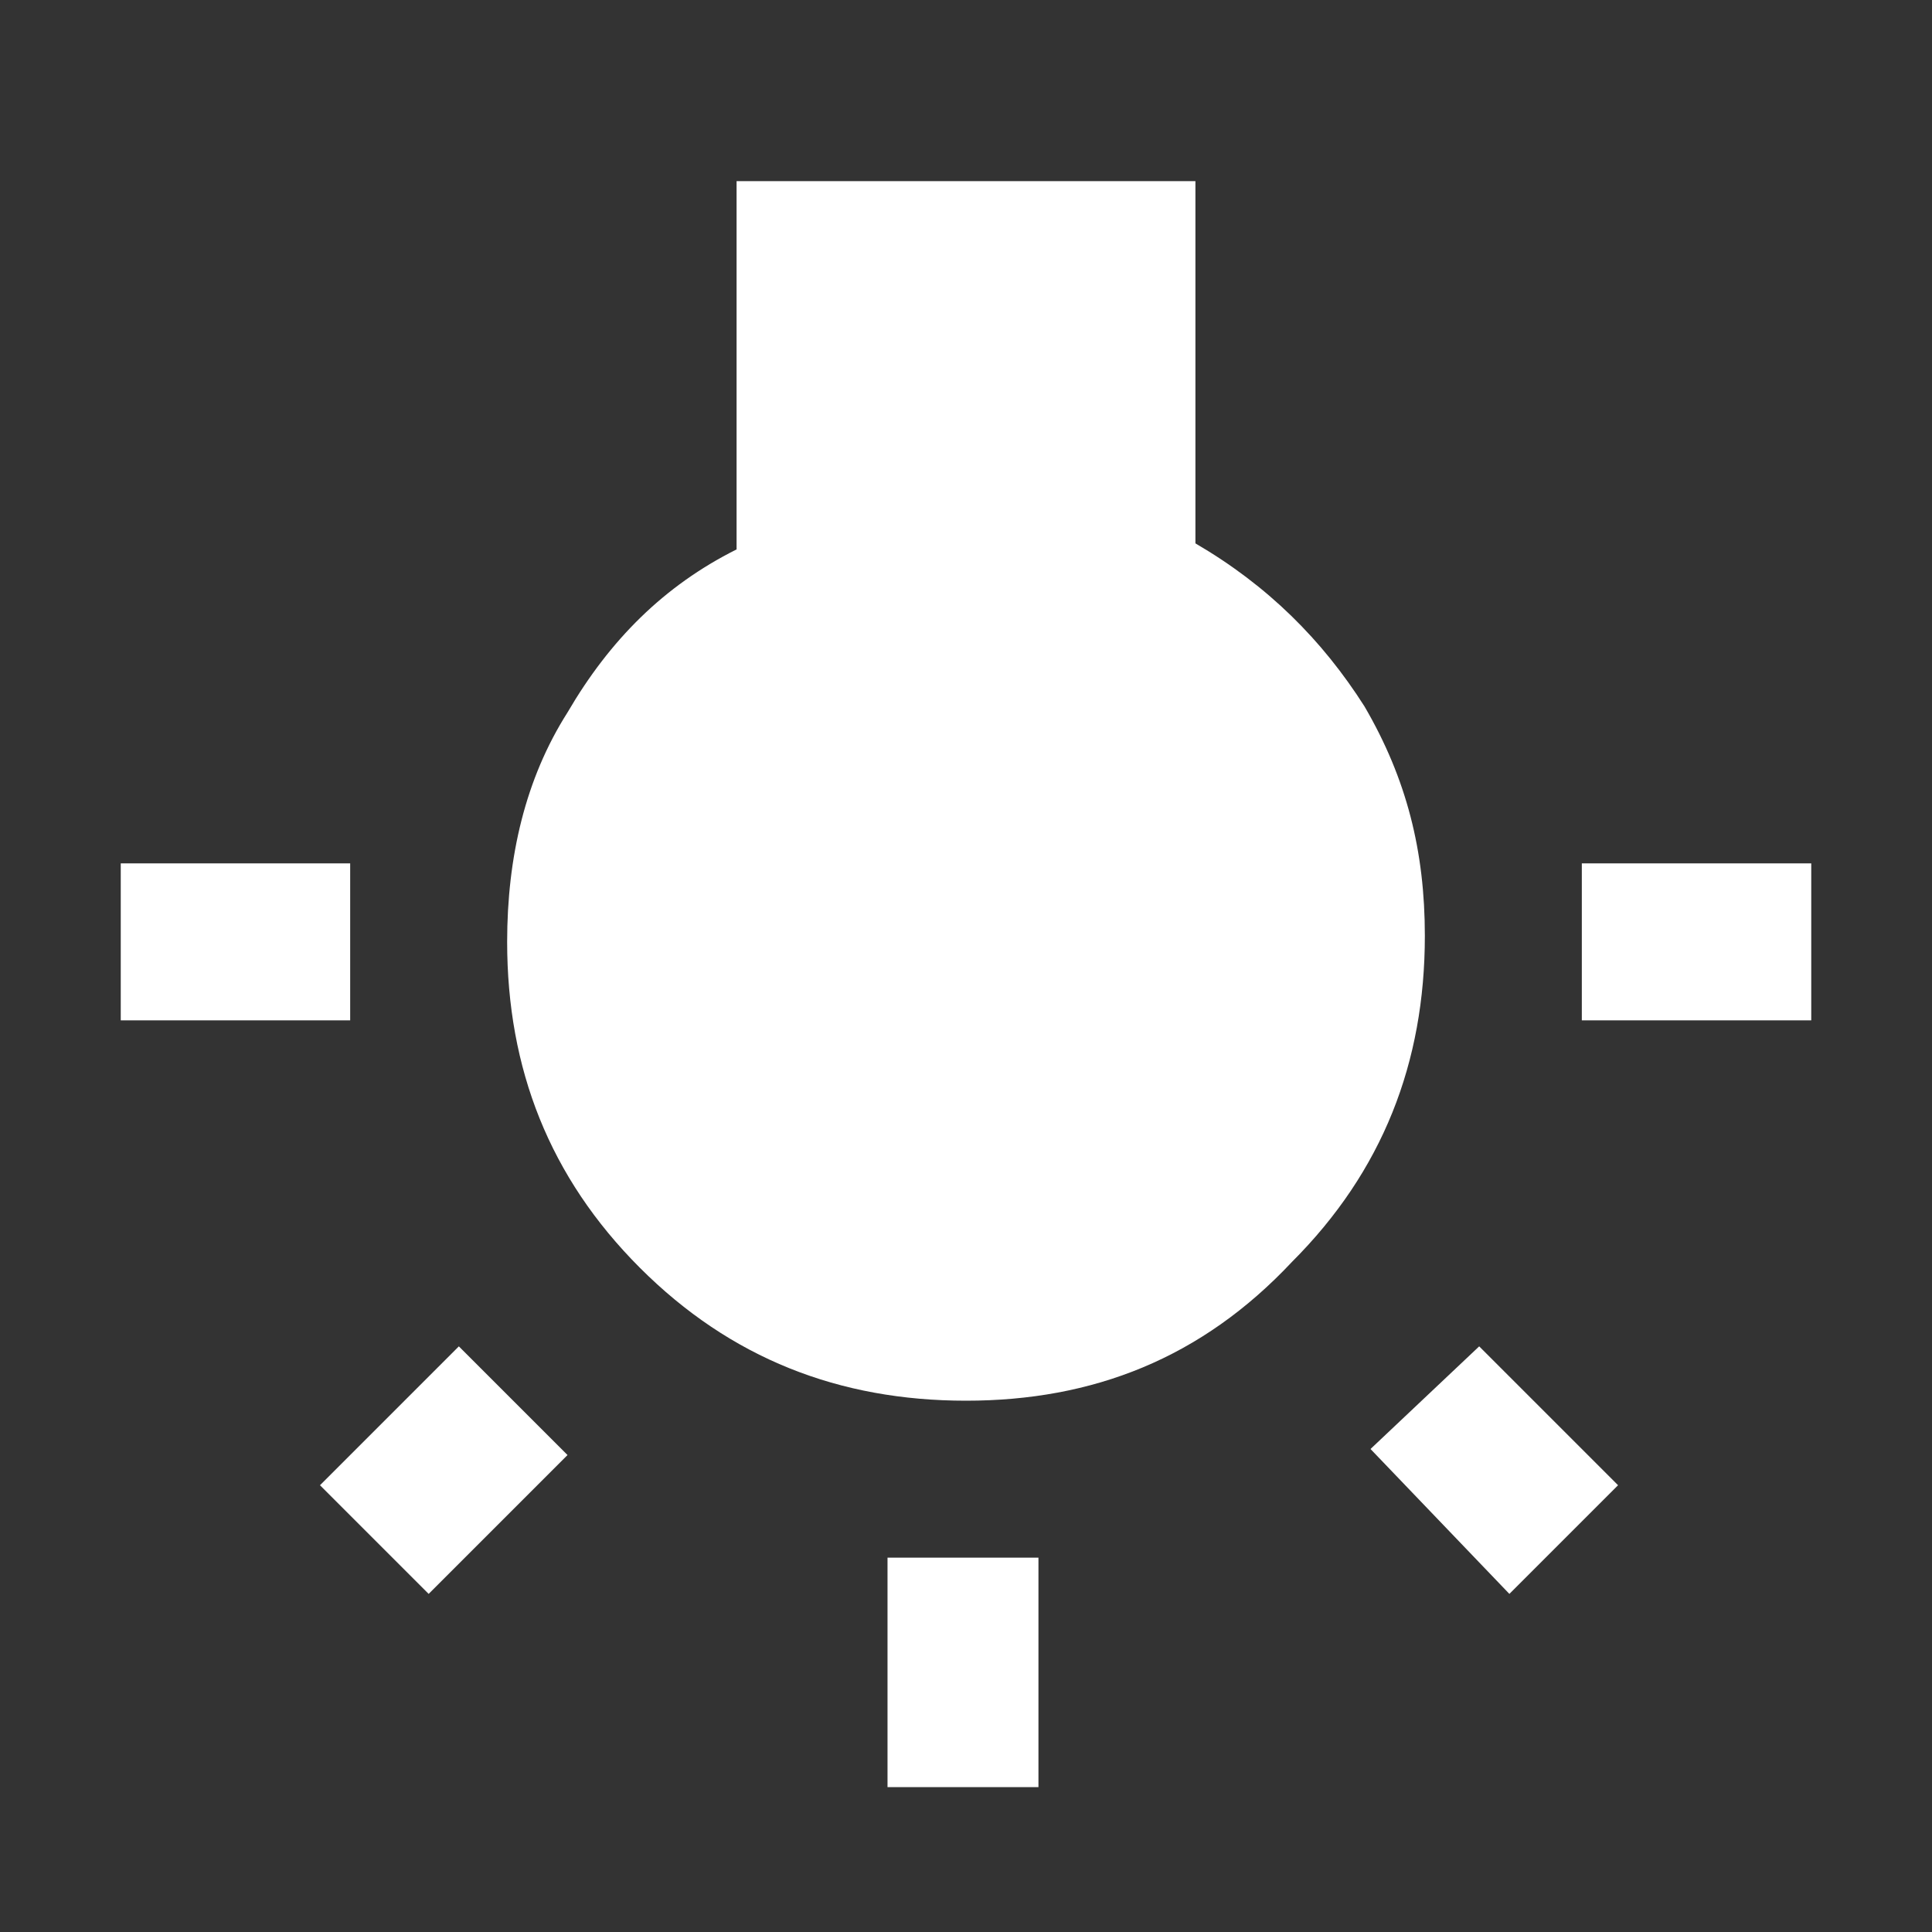 <svg width="32" height="32" xmlns="http://www.w3.org/2000/svg"><rect width="100%" height="100%" fill="#333333" stroke="none"/><g fill="none" fill-rule="evenodd"><path d="M0 0h32v32H0z"/><path d="M26.2 14.3H30v2.6h-3.8v-2.6zM22.7 24l1.8-1.7 2.3 2.3-1.8 1.8-2.3-2.4zm-8 1.8h2.5v3.8h-2.5v-3.8zM19.8 9c1.2.7 2.1 1.6 2.8 2.7.7 1.2 1 2.4 1 3.8 0 2.1-.7 3.9-2.2 5.4-1.5 1.6-3.3 2.3-5.4 2.3-2.1 0-3.9-.7-5.4-2.2-1.5-1.5-2.2-3.3-2.2-5.4 0-1.4.3-2.7 1-3.8.7-1.2 1.6-2.1 2.8-2.7V3h7.6v6zM5.3 24.6l2.3-2.3 1.8 1.8-2.3 2.3-1.8-1.8zm.5-7.7H2v-2.6h3.8v2.6z" fill="#FFF" fill-rule="nonzero"/></g></svg>